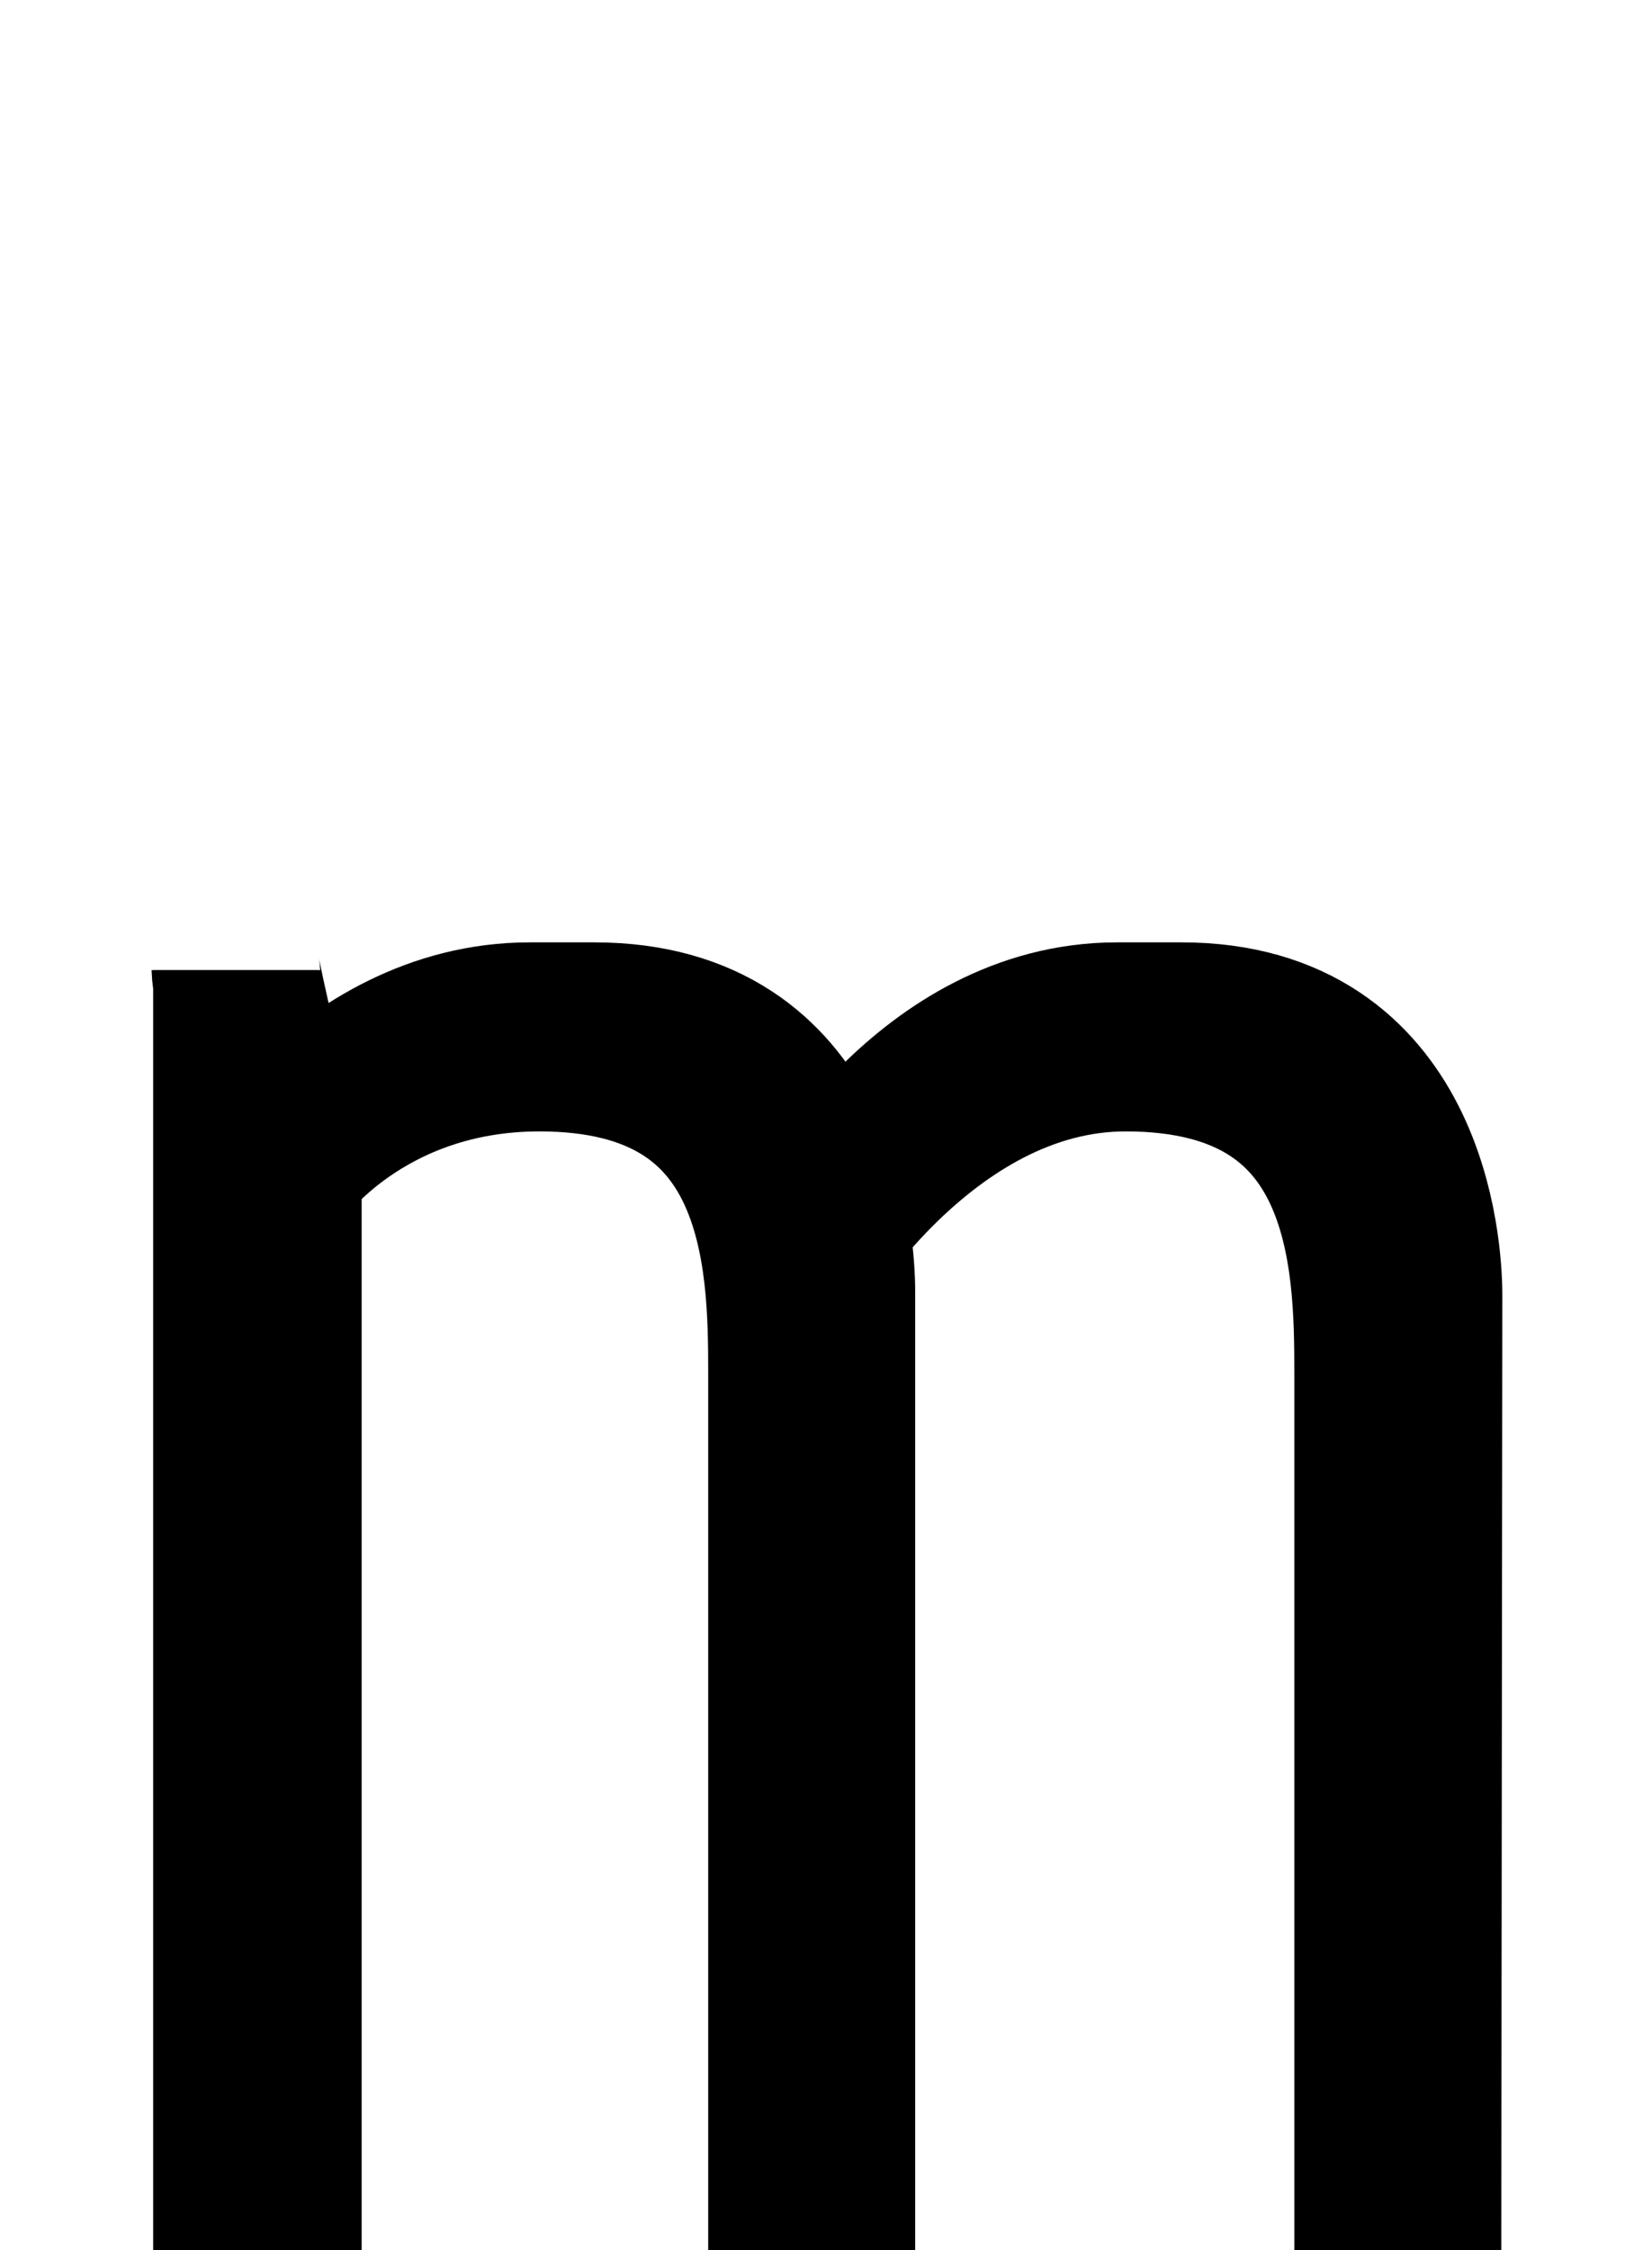 <!--?xml version="1.0" encoding="UTF-8" standalone="no"?-->
<svg xmlns:dc="http://purl.org/dc/elements/1.1/" xmlns:cc="http://creativecommons.org/ns#" xmlns:rdf="http://www.w3.org/1999/02/22-rdf-syntax-ns#" xmlns:svg="http://www.w3.org/2000/svg" xmlns="http://www.w3.org/2000/svg" xmlns:sodipodi="http://sodipodi.sourceforge.net/DTD/sodipodi-0.dtd" xmlns:inkscape="http://www.inkscape.org/namespaces/inkscape" version="1.1" viewBox="0 -288 1504 2048" id="svg6" sodipodi:docname="m.svg" width="1504" height="2048" inkscape:version="0.92.1 r">
  <defs id="defs10"></defs>
  <sodipodi:namedview pagecolor="#ffffff" bordercolor="#666666" borderopacity="1" objecttolerance="10" gridtolerance="10" guidetolerance="10" inkscape:pageopacity="0" inkscape:pageshadow="2" inkscape:window-width="2558" inkscape:window-height="1402" id="namedview8" showgrid="false" inkscape:zoom="0.22942446" inkscape:cx="166.72099" inkscape:cy="110.08721" inkscape:window-x="0" inkscape:window-y="18" inkscape:window-maximized="0" inkscape:current-layer="layer2" inkscape:measure-start="155.556,1178.32" inkscape:measure-end="261.789,1178.32" showguides="true" inkscape:guide-bbox="true">
    <sodipodi:guide position="584.082,1100.71" orientation="0,1" id="guide474" inkscape:locked="false"></sodipodi:guide>
    <sodipodi:guide position="631.605,1119.873" orientation="0,1" id="guide476" inkscape:locked="false"></sodipodi:guide>
  </sodipodi:namedview>
  <g inkscape:groupmode="layer" id="layer2" inkscape:label="trace">
    <g id="g4496">
      <path class="int" sodipodi:nodetypes="ccc" inkscape:connector-curvature="0" id="path5236-3-9-6" d="M 252.5,1760 V 765.716 C 239.91,708.811 214.731,603.382 214.731,595" style="display: inline; fill: none; fill-rule: evenodd; stroke: rgb(0, 0, 0); stroke-width: 153.5; stroke-linecap: butt; stroke-linejoin: miter; stroke-miterlimit: 4; stroke-dasharray: none; stroke-opacity: 1;"></path>
      <path class="ext" sodipodi:nodetypes="cccc" inkscape:connector-curvature="0" id="path5236-7-5-3-1" d="m 214.731,1760 v -150.95 l 3e-4,-808.726 V 595" style="display: inline; fill: none; fill-rule: evenodd; stroke: rgb(0, 0, 0); stroke-width: 150.6; stroke-linecap: butt; stroke-linejoin: miter; stroke-miterlimit: 4; stroke-dasharray: none; stroke-opacity: 1;"></path>
      <path class="ext" sodipodi:nodetypes="csscc" inkscape:connector-curvature="0" id="path147-2-2-1-6-0" d="m 214.876,817.808 c 0,0 97.492,-172.808 267.408,-172.808 0,0 37.957,0 58.889,0 203.78,0 216.707,200.028 216.707,242.333 v 872.677" style="display: inline; fill: none; fill-rule: evenodd; stroke: rgb(0, 0, 0); stroke-width: 150.6; stroke-linecap: butt; stroke-linejoin: miter; stroke-miterlimit: 4; stroke-dasharray: none; stroke-opacity: 1;"></path>
      <path class="int" sodipodi:nodetypes="cccc" inkscape:connector-curvature="0" id="path147-6-9-9-2-06-6" d="m 252.355,774.412 c 0,0 76.263,-109.412 238.851,-109.412 227.382,0 230.299,190.997 230.299,297.046 v 797.944" style="display: inline; fill: none; fill-rule: evenodd; stroke: rgb(0, 0, 0); stroke-width: 153.5; stroke-linecap: butt; stroke-linejoin: miter; stroke-miterlimit: 4; stroke-dasharray: none; stroke-opacity: 1;"></path>
      <path class="ext" sodipodi:nodetypes="csscc" inkscape:connector-curvature="0" id="path147-2-2-1-7-2-3" d="m 750.266,824.174 c 0,0 96.665,-179.174 266.583,-179.174 0,0 37.952,0 58.895,0 203.767,0 216.693,203.671 216.693,245.977 L 1291.478,1760" style="display: inline; fill: none; fill-rule: evenodd; stroke: rgb(0, 0, 0); stroke-width: 150.6; stroke-linecap: butt; stroke-linejoin: miter; stroke-miterlimit: 4; stroke-dasharray: none; stroke-opacity: 1;"></path>
      <path class="int" sodipodi:nodetypes="cccc" inkscape:connector-curvature="0" id="path147-6-9-9-2-0-6-2" d="m 716.879,872.481 c 0,0 118.495,-207.481 307.924,-207.481 227.386,0 230.313,190.997 230.313,297.046 V 1760" style="display: inline; fill: none; fill-rule: evenodd; stroke: rgb(0, 0, 0); stroke-width: 153.5; stroke-linecap: butt; stroke-linejoin: miter; stroke-miterlimit: 4; stroke-dasharray: none; stroke-opacity: 1;"></path>
    </g>
  </g>
</svg>
